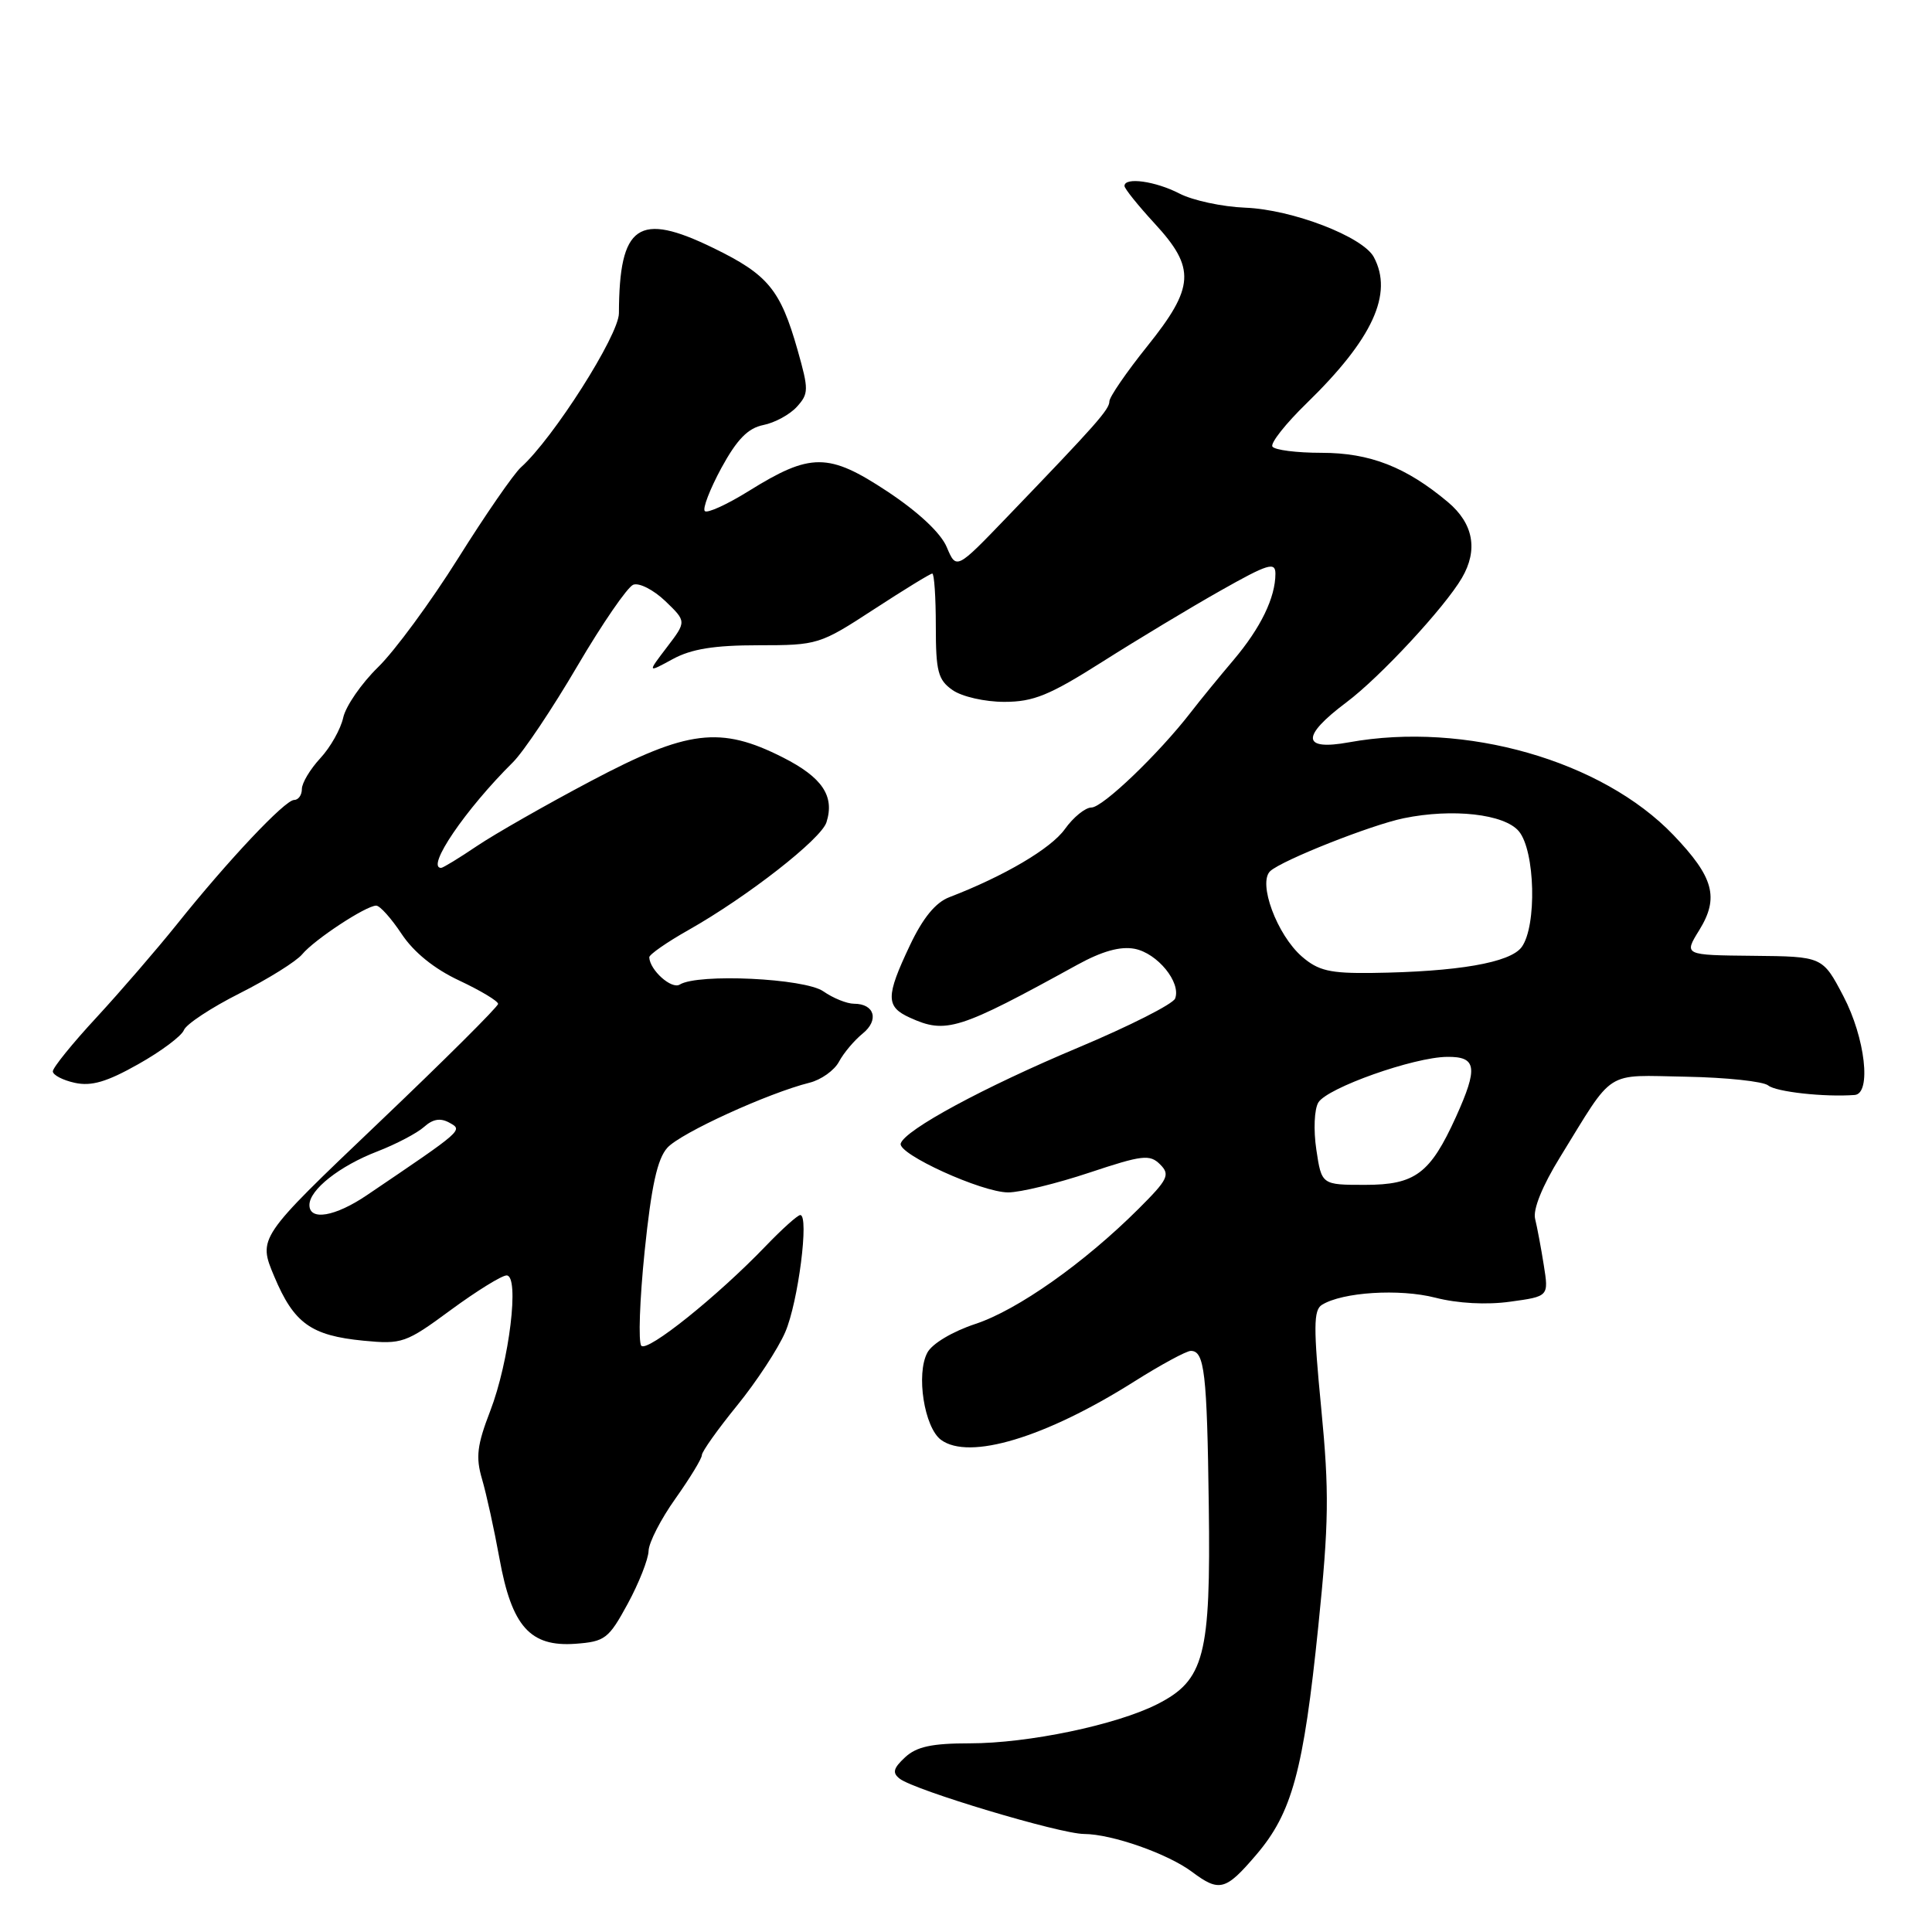 <?xml version="1.0" encoding="UTF-8" standalone="no"?>
<!DOCTYPE svg PUBLIC "-//W3C//DTD SVG 1.1//EN" "http://www.w3.org/Graphics/SVG/1.1/DTD/svg11.dtd" >
<svg xmlns="http://www.w3.org/2000/svg" xmlns:xlink="http://www.w3.org/1999/xlink" version="1.1" viewBox="0 0 256 256">
 <g >
 <path fill="currentColor"
d=" M 166.44 245.79 C 171.20 240.23 172.72 234.67 174.68 215.50 C 176.09 201.75 176.14 197.68 175.07 186.62 C 174.03 175.91 174.04 173.59 175.16 172.90 C 177.87 171.21 185.43 170.73 190.19 171.95 C 193.15 172.71 196.98 172.92 200.11 172.48 C 205.22 171.78 205.22 171.78 204.56 167.64 C 204.20 165.36 203.68 162.60 203.41 161.50 C 203.10 160.27 204.37 157.13 206.71 153.34 C 214.00 141.51 212.48 142.48 223.43 142.67 C 228.75 142.77 233.64 143.29 234.30 143.83 C 235.33 144.68 241.75 145.39 245.75 145.09 C 248.00 144.93 247.16 137.53 244.25 131.98 C 241.50 126.74 241.50 126.74 232.30 126.65 C 223.11 126.56 223.11 126.56 225.16 123.25 C 227.82 118.94 227.09 116.24 221.74 110.65 C 212.28 100.77 194.11 95.57 178.75 98.36 C 172.49 99.50 172.37 97.59 178.41 93.06 C 182.84 89.75 191.43 80.49 193.71 76.58 C 195.88 72.87 195.24 69.38 191.87 66.54 C 186.31 61.87 181.52 60.00 175.10 60.00 C 171.81 60.00 168.89 59.63 168.60 59.17 C 168.32 58.71 170.37 56.12 173.15 53.42 C 181.89 44.91 184.64 38.93 182.04 34.07 C 180.59 31.36 171.23 27.76 165.00 27.52 C 161.97 27.40 158.05 26.56 156.29 25.65 C 153.10 24.00 149.00 23.43 149.00 24.64 C 149.00 24.99 150.80 27.23 153.00 29.62 C 158.46 35.54 158.30 38.05 152.00 45.90 C 149.25 49.33 147.00 52.61 147.00 53.18 C 147.00 54.26 145.27 56.21 133.45 68.50 C 126.72 75.50 126.72 75.50 125.45 72.50 C 124.67 70.63 121.70 67.85 117.58 65.12 C 109.79 59.97 107.41 59.96 99.22 65.06 C 96.34 66.85 93.71 68.05 93.39 67.72 C 93.07 67.40 94.06 64.83 95.59 62.00 C 97.66 58.21 99.11 56.73 101.14 56.32 C 102.66 56.02 104.66 54.93 105.59 53.90 C 107.17 52.16 107.17 51.63 105.69 46.40 C 103.41 38.38 101.77 36.39 94.54 32.87 C 84.58 28.01 82.05 29.75 82.01 41.51 C 82.00 44.41 73.30 58.10 69.02 61.93 C 68.06 62.80 64.31 68.22 60.69 74.00 C 57.06 79.78 52.30 86.26 50.09 88.41 C 47.89 90.56 45.82 93.56 45.48 95.08 C 45.15 96.60 43.78 99.03 42.44 100.47 C 41.10 101.92 40.00 103.75 40.00 104.55 C 40.00 105.35 39.54 106.00 38.97 106.00 C 37.76 106.00 30.21 114.01 23.42 122.50 C 20.77 125.80 16.00 131.33 12.81 134.79 C 9.61 138.24 7.00 141.47 7.00 141.96 C 7.00 142.44 8.31 143.13 9.91 143.48 C 12.11 143.96 14.16 143.36 18.32 141.01 C 21.35 139.31 24.07 137.27 24.37 136.49 C 24.67 135.71 27.99 133.52 31.76 131.62 C 35.53 129.72 39.26 127.39 40.04 126.45 C 41.66 124.50 48.50 120.00 49.85 120.00 C 50.34 120.00 51.85 121.69 53.22 123.76 C 54.83 126.18 57.54 128.38 60.86 129.93 C 63.69 131.26 66.00 132.65 66.00 133.02 C 66.00 133.39 58.84 140.52 50.09 148.85 C 34.18 164.01 34.18 164.01 36.34 169.14 C 38.95 175.35 41.20 176.97 48.17 177.65 C 53.27 178.14 53.77 177.97 59.73 173.58 C 63.16 171.06 66.49 169.00 67.13 169.00 C 68.87 169.00 67.49 180.40 64.95 186.98 C 63.21 191.49 63.02 193.09 63.87 195.98 C 64.44 197.92 65.48 202.65 66.18 206.50 C 67.81 215.51 70.24 218.24 76.24 217.81 C 80.17 217.52 80.65 217.15 83.18 212.50 C 84.67 209.75 85.91 206.60 85.94 205.50 C 85.97 204.40 87.57 201.28 89.50 198.57 C 91.42 195.86 93.00 193.27 93.00 192.81 C 93.00 192.35 95.10 189.40 97.66 186.25 C 100.22 183.10 103.10 178.72 104.05 176.51 C 105.77 172.53 107.24 161.00 106.04 161.00 C 105.69 161.00 103.63 162.85 101.45 165.12 C 95.04 171.79 85.79 179.20 84.98 178.32 C 84.56 177.87 84.76 172.23 85.42 165.78 C 86.31 157.15 87.10 153.55 88.43 152.08 C 90.19 150.13 101.77 144.84 107.28 143.46 C 108.80 143.08 110.56 141.83 111.17 140.68 C 111.79 139.52 113.20 137.85 114.31 136.95 C 116.51 135.17 115.89 133.00 113.16 133.00 C 112.22 133.00 110.39 132.26 109.10 131.36 C 106.63 129.63 92.49 128.96 90.07 130.46 C 88.99 131.13 86.11 128.56 86.03 126.85 C 86.01 126.49 88.36 124.85 91.25 123.22 C 99.05 118.81 108.81 111.18 109.51 108.96 C 110.62 105.48 108.96 103.01 103.73 100.36 C 95.45 96.17 91.13 96.70 78.30 103.49 C 72.36 106.63 65.56 110.51 63.20 112.10 C 60.83 113.70 58.70 115.00 58.45 115.00 C 56.39 115.00 61.67 107.24 67.97 101.00 C 69.36 99.62 73.20 93.89 76.50 88.26 C 79.80 82.64 83.14 77.78 83.91 77.48 C 84.69 77.18 86.60 78.16 88.15 79.64 C 90.97 82.35 90.97 82.35 88.37 85.76 C 85.77 89.17 85.77 89.17 89.13 87.34 C 91.60 85.99 94.63 85.50 100.50 85.50 C 108.35 85.50 108.63 85.41 115.78 80.75 C 119.79 78.14 123.27 76.00 123.53 76.00 C 123.79 76.00 124.00 79.12 124.00 82.94 C 124.00 88.98 124.29 90.09 126.22 91.44 C 127.46 92.31 130.50 93.00 133.07 93.00 C 136.95 93.00 139.07 92.13 146.10 87.67 C 150.72 84.74 157.76 80.50 161.75 78.25 C 168.01 74.71 169.00 74.41 169.00 76.01 C 169.00 79.18 167.06 83.18 163.47 87.43 C 161.57 89.67 159.00 92.81 157.76 94.42 C 153.51 99.91 146.11 107.00 144.62 107.00 C 143.81 107.00 142.22 108.29 141.10 109.86 C 139.26 112.44 133.08 116.08 125.80 118.88 C 123.96 119.58 122.28 121.64 120.55 125.30 C 117.36 132.04 117.36 133.39 120.55 134.84 C 125.35 137.03 127.01 136.50 142.73 127.85 C 146.02 126.04 148.44 125.36 150.34 125.72 C 153.36 126.30 156.53 130.18 155.71 132.31 C 155.43 133.04 149.64 135.97 142.85 138.82 C 130.36 144.06 119.91 149.71 119.35 151.52 C 118.93 152.91 130.10 158.00 133.59 158.00 C 135.19 158.00 140.03 156.82 144.35 155.38 C 151.37 153.04 152.36 152.93 153.72 154.29 C 155.08 155.65 154.78 156.27 150.87 160.17 C 143.66 167.36 134.82 173.59 129.24 175.43 C 126.22 176.43 123.51 178.04 122.88 179.23 C 121.36 182.06 122.47 189.13 124.68 190.78 C 128.40 193.54 138.52 190.49 150.26 183.08 C 153.81 180.84 157.20 179.00 157.79 179.00 C 159.60 179.00 159.94 181.87 160.17 199.50 C 160.44 219.42 159.60 222.64 153.33 225.82 C 147.89 228.57 136.24 231.00 128.51 231.00 C 123.47 231.00 121.45 231.44 119.93 232.85 C 118.36 234.31 118.21 234.91 119.22 235.69 C 121.22 237.23 140.45 243.00 143.64 243.01 C 147.35 243.03 154.72 245.62 157.95 248.03 C 161.57 250.74 162.40 250.52 166.44 245.79 Z  M 41.00 159.67 C 41.00 157.65 44.99 154.50 50.00 152.57 C 52.48 151.61 55.26 150.15 56.18 149.33 C 57.36 148.27 58.36 148.10 59.56 148.77 C 61.35 149.77 61.47 149.67 48.61 158.37 C 44.41 161.21 41.00 161.80 41.00 159.67 Z  M 174.42 152.33 C 174.03 149.71 174.15 146.97 174.69 146.08 C 175.88 144.14 187.32 140.08 191.75 140.04 C 195.67 139.99 195.88 141.45 192.92 148.00 C 189.51 155.51 187.52 157.00 180.89 157.00 C 175.12 157.00 175.12 157.00 174.42 152.33 Z  M 172.51 126.75 C 169.20 123.87 166.64 116.96 168.32 115.42 C 169.92 113.97 181.67 109.31 186.00 108.42 C 192.48 107.09 199.33 107.86 201.25 110.14 C 203.42 112.72 203.66 122.71 201.63 125.49 C 200.11 127.57 193.12 128.77 181.81 128.92 C 176.23 128.99 174.68 128.63 172.51 126.75 Z "/>
</g>
</svg>
